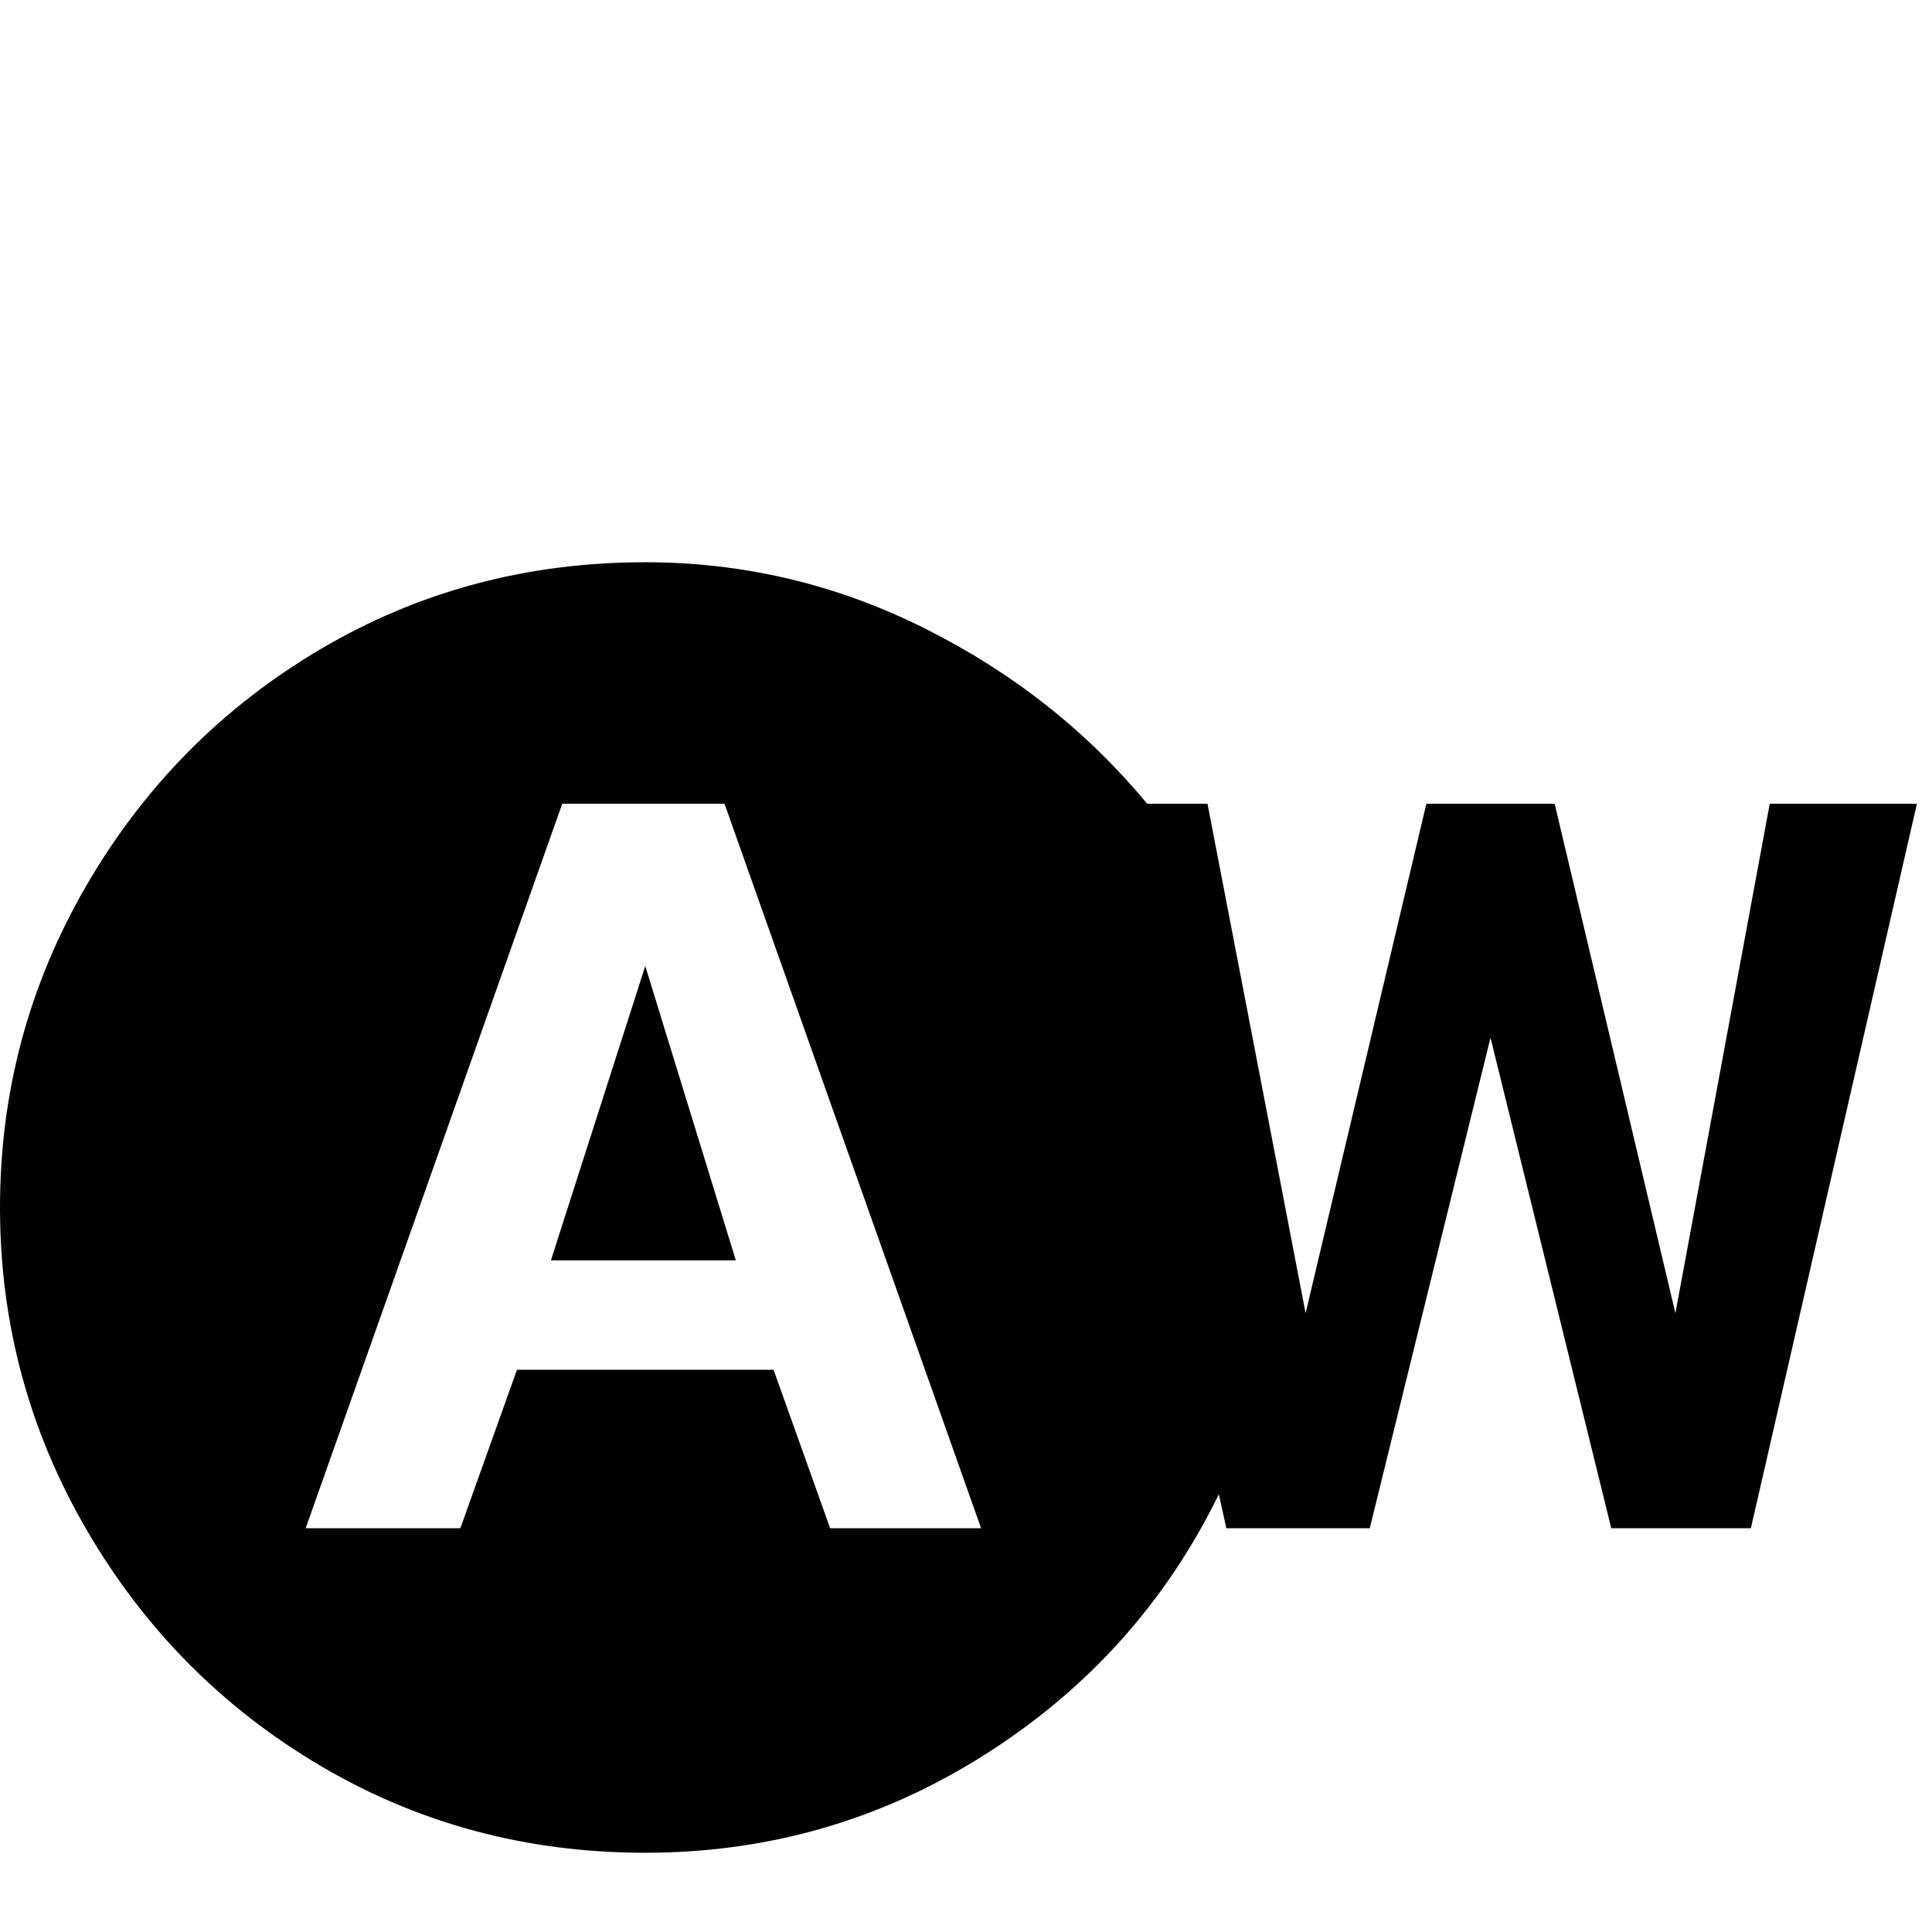 <svg xmlns="http://www.w3.org/2000/svg" viewBox="0 -512 512 512">
	<path fill="#000000" d="M220 -107L205 -149H137L122 -107H81L149 -299H192L260 -107ZM469 -299L444 -164L412 -299H378L346 -164L320 -299H304Q280 -328 245 -345.5Q210 -363 171 -363Q124 -363 85 -340Q46 -317 23 -277.5Q0 -238 0 -192Q0 -146 23 -106.5Q46 -67 85 -44Q124 -21 171 -21Q220 -21 261 -47Q302 -73 323 -116L325 -107H363L395 -237L427 -107H464L508 -299ZM146 -178H195L171 -256Z"/>
</svg>